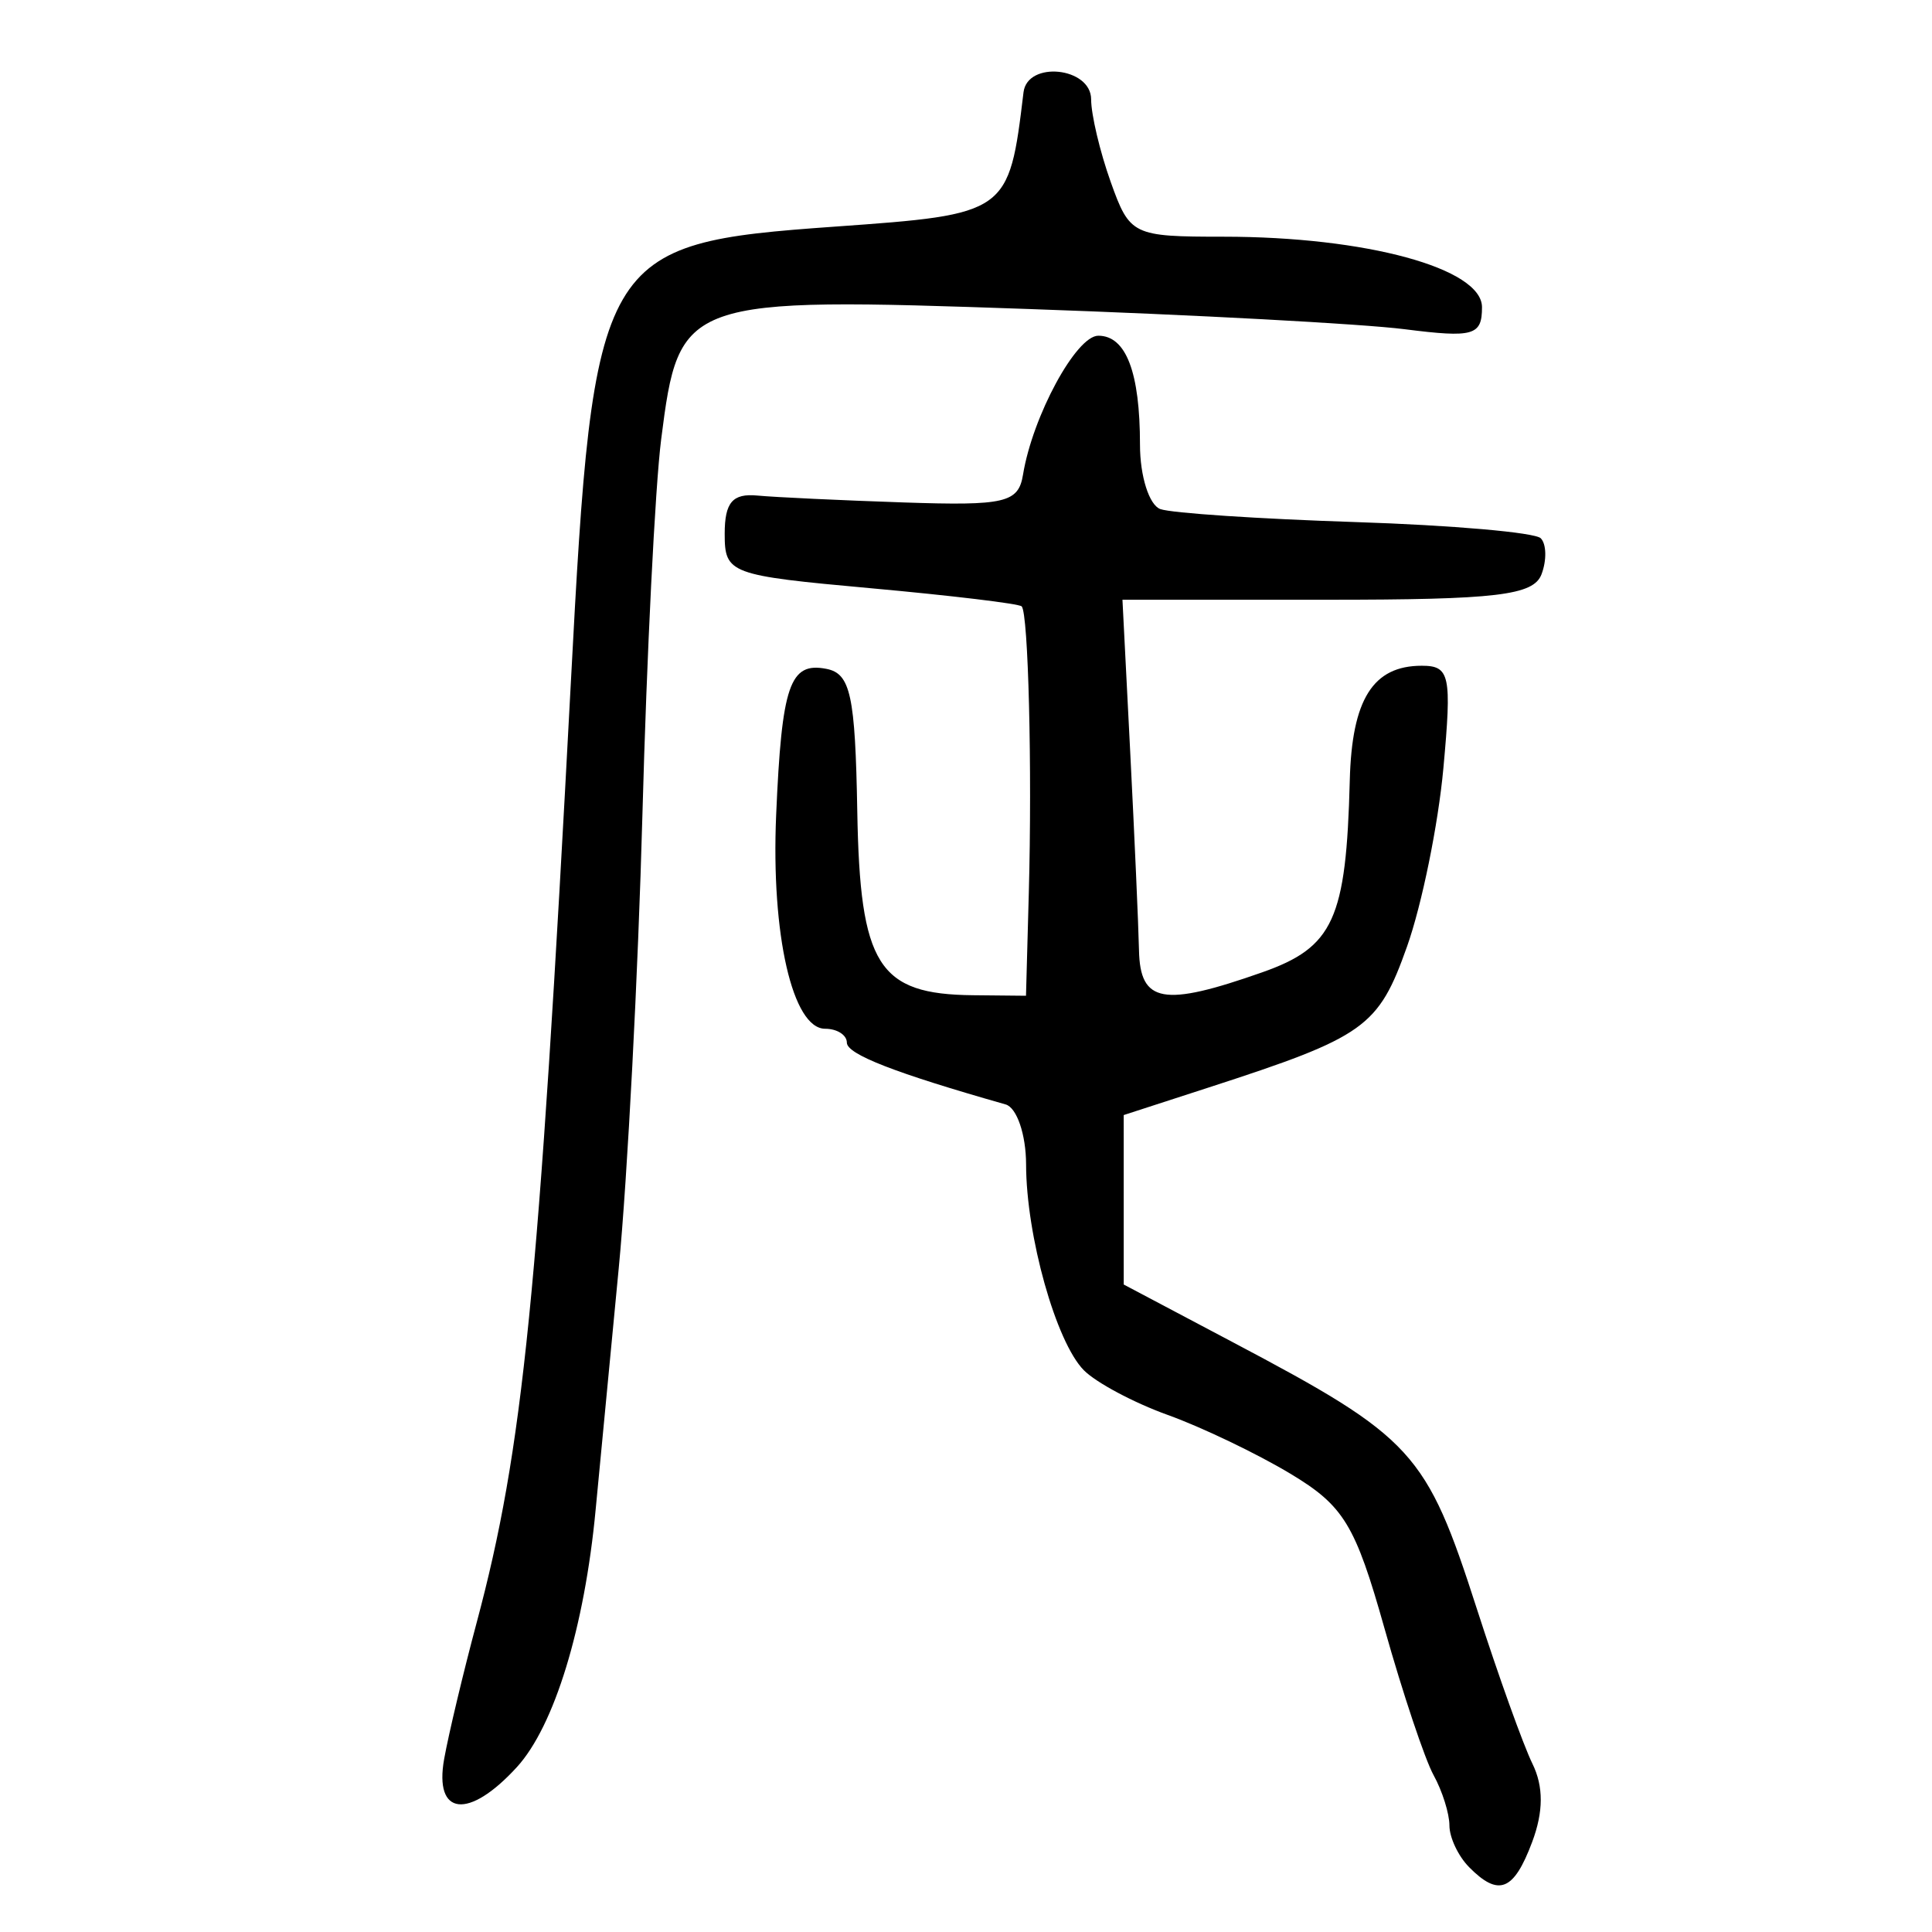 <?xml version="1.0" encoding="UTF-8" standalone="no"?>
<!-- Created with Inkscape (http://www.inkscape.org/) -->

<svg
   xmlns:dc="http://purl.org/dc/elements/1.1/"
   xmlns:cc="http://creativecommons.org/ns#"
   xmlns:rdf="http://www.w3.org/1999/02/22-rdf-syntax-ns#"
   xmlns:svg="http://www.w3.org/2000/svg"
   xmlns="http://www.w3.org/2000/svg"
   xmlns:sodipodi="http://sodipodi.sourceforge.net/DTD/sodipodi-0.dtd"
   xmlns:inkscape="http://www.inkscape.org/namespaces/inkscape"
   width="300"
   height="300"
   id="svg2"
   version="1.1"
   inkscape:version="0.48.4 r9939"
   sodipodi:docname="dessin.svg">
  <defs
     id="defs4" />
  <sodipodi:namedview
     id="base"
     pagecolor="#ffffff"
     bordercolor="#666666"
     borderopacity="1.0"
     inkscape:pageopacity="0.0"
     inkscape:pageshadow="2"
     inkscape:zoom="1.979899"
     inkscape:cx="218.29155"
     inkscape:cy="144.09165"
     inkscape:document-units="px"
     inkscape:current-layer="layer1"
     showgrid="false"
     inkscape:window-width="1215"
     inkscape:window-height="1000"
     inkscape:window-x="65"
     inkscape:window-y="24"
     inkscape:window-maximized="1" />
  <g
     inkscape:label="Calque 1"
     inkscape:groupmode="layer"
     id="layer1"
     transform="translate(0,-752.362)">
    <path
       style="fill:#000000"
       d="m 228.102,1042.27 c -1.669,-1.691 -3.035,-4.589 -3.035,-6.441 0,-1.851 -1.106,-5.368 -2.457,-7.815 -1.351,-2.447 -4.783,-12.705 -7.626,-22.796 -4.542,-16.12 -6.316,-19.035 -14.613,-24.019 -5.194,-3.119 -13.759,-7.224 -19.033,-9.121 -5.274,-1.897 -11.144,-5.025 -13.044,-6.95 -4.322,-4.379 -8.946,-20.866 -8.964,-31.963 -0.008,-4.624 -1.437,-8.812 -3.175,-9.306 -17.221,-4.895 -24.657,-7.79 -24.657,-9.6 0,-1.184 -1.516,-2.152 -3.369,-2.152 -5.057,0 -8.408,-14.611 -7.609,-33.183 0.869,-20.194 2.112,-23.812 7.8,-22.702 3.752,0.732 4.481,4.095 4.798,22.128 0.42,23.928 3.239,28.405 17.979,28.551 l 8.219,0.082 0.438,-16.014 c 0.528,-19.276 -0.074,-43.402 -1.108,-44.45 -0.411,-0.417 -10.955,-1.684 -23.431,-2.816 -21.968,-1.993 -22.684,-2.26 -22.684,-8.463 0,-4.856 1.223,-6.29 5.058,-5.929 2.782,0.262 13.024,0.744 22.76,1.072 15.734,0.53 17.792,0.049 18.506,-4.32 1.485,-9.08 8.253,-21.57 11.689,-21.57 4.308,0 6.474,5.668 6.474,16.945 0,4.861 1.423,9.351 3.161,9.976 1.739,0.625 15.377,1.532 30.307,2.015 14.93,0.483 27.873,1.614 28.762,2.515 0.889,0.901 0.942,3.417 0.119,5.592 -1.24,3.274 -6.967,3.954 -33.285,3.954 l -31.787,0 1.208,23.701 c 0.664,13.036 1.277,26.872 1.361,30.747 0.178,8.17 3.769,8.811 19.12,3.411 11.084,-3.899 13.056,-8.216 13.61,-29.802 0.323,-12.591 3.598,-17.808 11.179,-17.808 4.367,0 4.676,1.465 3.357,15.895 -0.799,8.742 -3.34,21.211 -5.646,27.707 -4.45,12.538 -6.519,14.011 -30.718,21.861 l -13.277,4.307 0.002,13.157 0.002,13.157 16.956,8.968 c 28.043,14.831 30.018,16.991 37.884,41.411 3.331,10.341 7.21,21.153 8.621,24.025 1.74,3.543 1.726,7.458 -0.043,12.171 -2.86,7.622 -5.201,8.546 -9.813,3.873 z M 68.969,1025.487 c 0.697,-3.876 2.965,-13.388 5.04,-21.139 7.218,-26.958 9.602,-50.75 14.629,-145.958 3.532,-66.893 4.302,-68.224 41.011,-70.838 26.883,-1.915 27.014,-2.008 29.281,-20.854 0.595,-4.945 10.501,-3.908 10.501,1.099 0,2.366 1.367,8.131 3.037,12.811 2.958,8.288 3.414,8.509 17.509,8.509 22.147,0 40.147,4.908 40.147,10.947 0,4.402 -1.313,4.776 -12.012,3.418 -6.607,-0.838 -32.822,-2.248 -58.257,-3.133 -53.816,-1.872 -54.405,-1.663 -57.19,20.238 -0.935,7.353 -2.244,33.547 -2.908,58.208 -0.665,24.662 -2.319,56.37 -3.677,70.462 -1.358,14.092 -2.974,30.983 -3.59,37.535 -1.72,18.27 -6.415,33.608 -12.236,39.973 -7.491,8.191 -12.878,7.579 -11.284,-1.281 z"
       id="path3028"
       inkscape:connector-curvature="0" />
  </g>
</svg>
